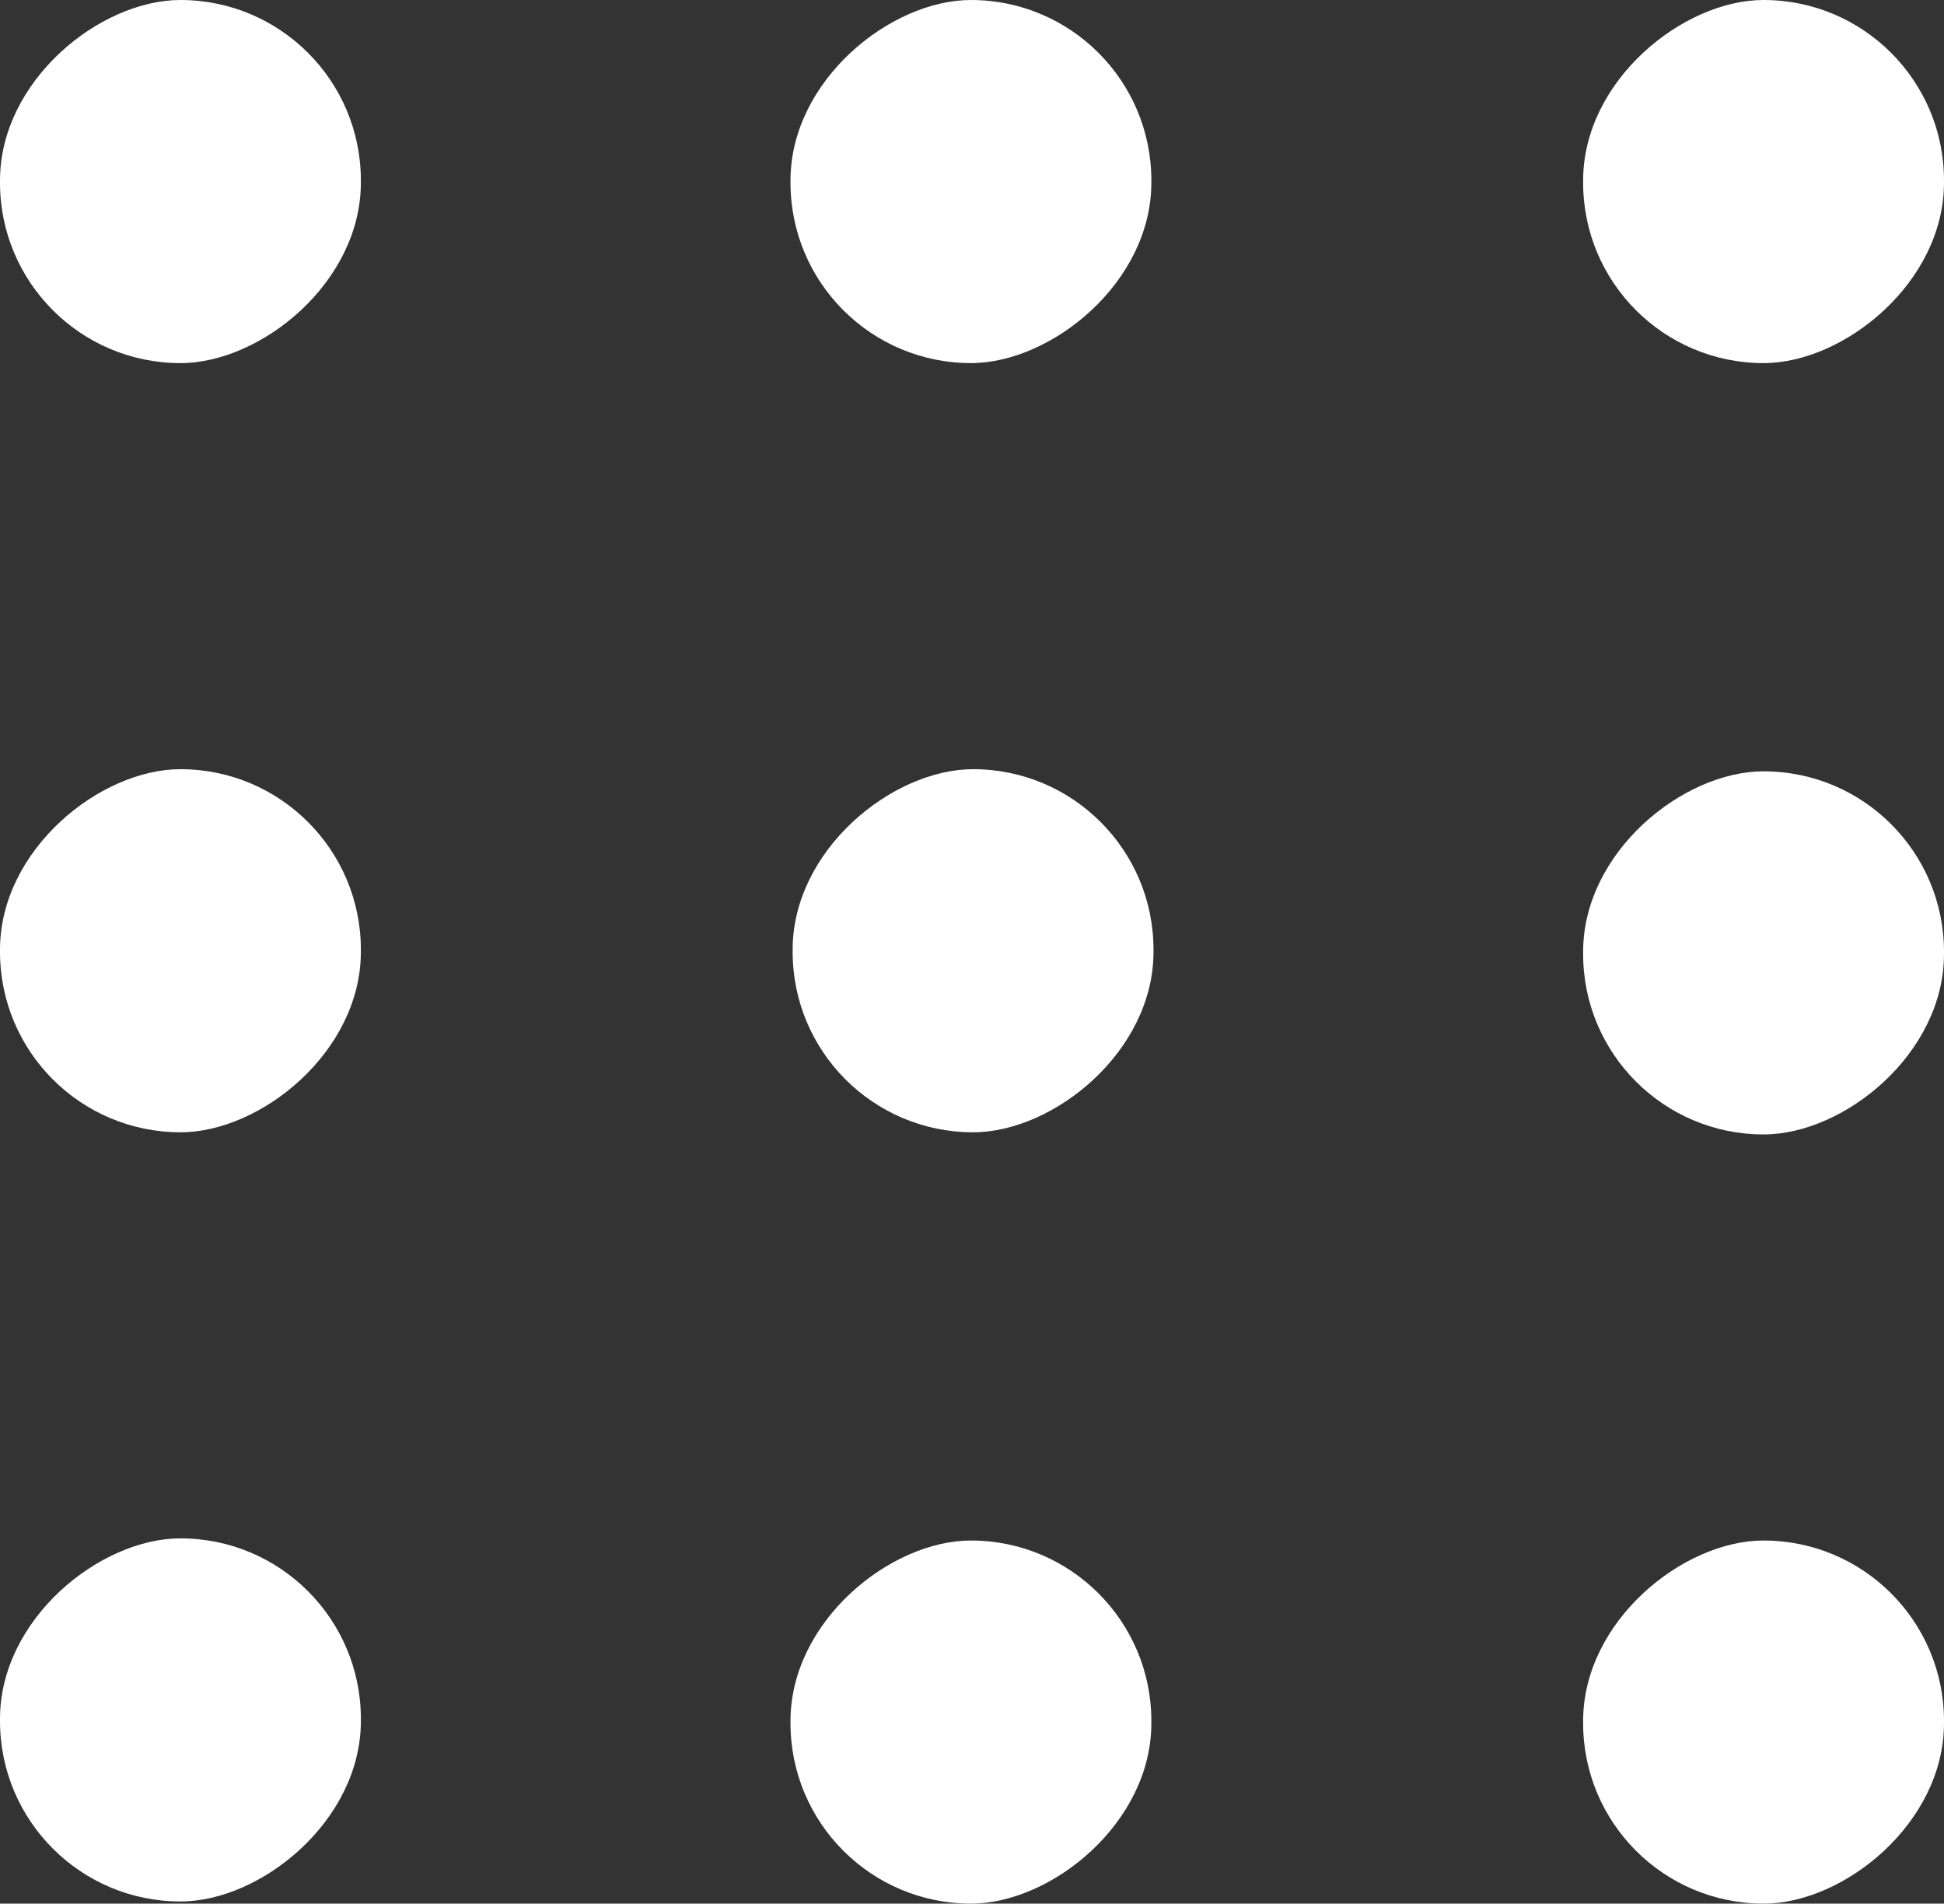 <?xml version="1.0" encoding="UTF-8" standalone="no"?>
<svg
   viewBox="0 0 9.05 8.86"
   version="1.1"
   id="svg26"
   sodipodi:docname="ninegrid.svg"
   width="9.05"
   height="8.86"
   inkscape:version="1.2.2 (732a01da63, 2022-12-09)"
   xmlns:inkscape="http://www.inkscape.org/namespaces/inkscape"
   xmlns:sodipodi="http://sodipodi.sourceforge.net/DTD/sodipodi-0.dtd"
   xmlns="http://www.w3.org/2000/svg"
   xmlns:svg="http://www.w3.org/2000/svg">
  <rect x="0" y="0" width="9.05" height="8.86" fill="#333333" stroke="none"/>
  <sodipodi:namedview
     id="namedview28"
     pagecolor="#ffffff"
     bordercolor="#000000"
     borderopacity="0.25"
     inkscape:showpageshadow="2"
     inkscape:pageopacity="0.0"
     inkscape:pagecheckerboard="0"
     inkscape:deskcolor="#d1d1d1"
     showgrid="false"
     inkscape:zoom="1.05375"
     inkscape:cx="171.7675"
     inkscape:cy="332.62159"
     inkscape:window-width="2400"
     inkscape:window-height="1271"
     inkscape:window-x="-9"
     inkscape:window-y="-9"
     inkscape:window-maximized="1"
     inkscape:current-layer="svg26" />
  <defs
     id="defs4">
    <style
       id="style2">
	.cls-16{
		fill: #ffffff;
	}
	</style>
  </defs>
  <g
     id="g24"
     transform="translate(-179.5,-69.08)">
    <rect
       class="cls-16"
       x="179.5"
       y="69.08"
       width="1.69"
       height="1.68"
       rx="0.84"
       ry="0.84"
       transform="rotate(-90,180.345,69.925)"
       id="rect6" />
    <rect
       class="cls-16"
       x="179.5"
       y="72.67"
       width="1.69"
       height="1.68"
       rx="0.84"
       ry="0.84"
       transform="rotate(-90,180.34,73.51)"
       id="rect8" />
    <rect
       class="cls-16"
       x="179.5"
       y="76.25"
       width="1.69"
       height="1.68"
       rx="0.84"
       ry="0.84"
       transform="rotate(-90,180.34,77.09)"
       id="rect10" />
    <rect
       class="cls-16"
       x="183.18"
       y="69.08"
       width="1.69"
       height="1.68"
       rx="0.84"
       ry="0.84"
       transform="rotate(-90,184.025,69.925)"
       id="rect12" />
    <rect
       class="cls-16"
       x="183.18"
       y="72.67"
       width="1.69"
       height="1.68"
       rx="0.84"
       ry="0.84"
       transform="rotate(-90,184.025,73.505)"
       id="rect14" />
    <rect
       class="cls-16"
       x="183.18"
       y="76.25"
       width="1.69"
       height="1.68"
       rx="0.84"
       ry="0.84"
       transform="rotate(-90,184.025,77.095)"
       id="rect16" />
    <rect
       class="cls-16"
       x="186.86"
       y="69.08"
       width="1.69"
       height="1.68"
       rx="0.84"
       ry="0.84"
       transform="rotate(-90,187.71,69.92)"
       id="rect18" />
    <rect
       class="cls-16"
       x="186.86"
       y="72.67"
       width="1.69"
       height="1.68"
       rx="0.84"
       ry="0.84"
       transform="rotate(-90,187.71,73.51)"
       id="rect20" />
    <rect
       class="cls-16"
       x="186.86"
       y="76.25"
       width="1.69"
       height="1.68"
       rx="0.84"
       ry="0.84"
       transform="rotate(-90,187.71,77.09)"
       id="rect22" />
  </g>
</svg>
